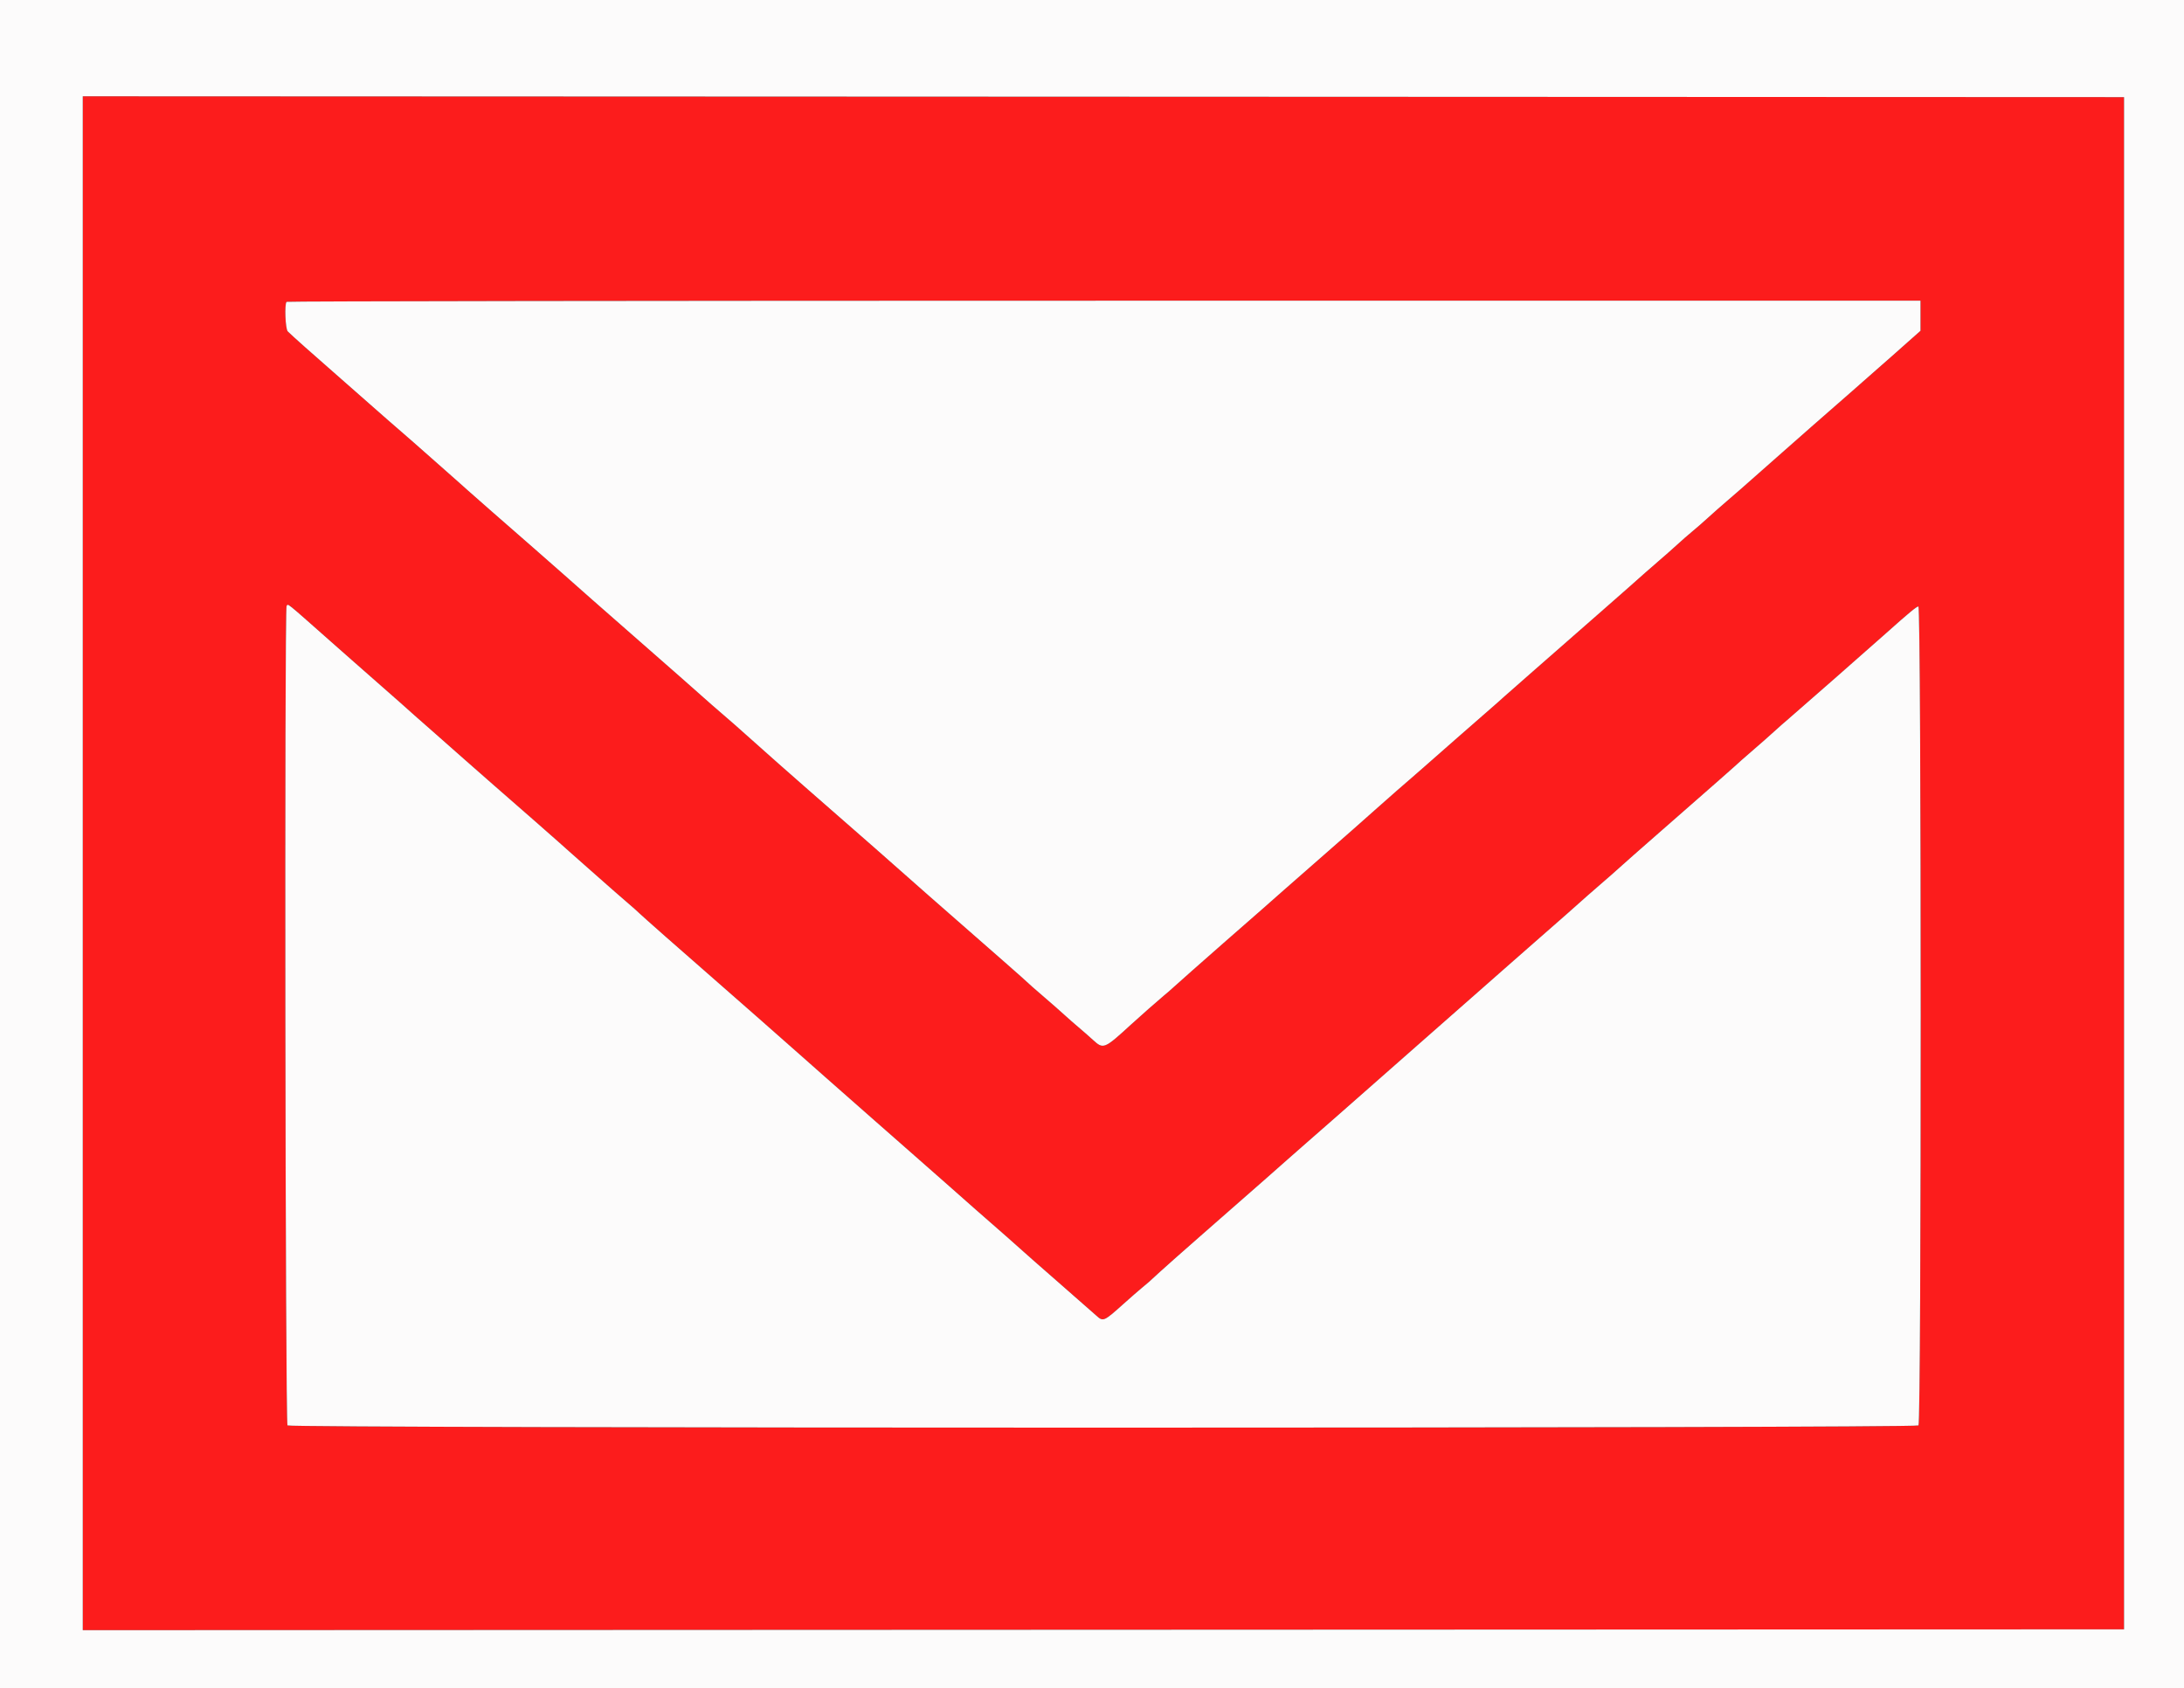 <svg id="svg" version="1.1" xmlns="http://www.w3.org/2000/svg" xmlns:xlink="http://www.w3.org/1999/xlink" width="400" height="309.163" viewBox="0, 0, 400,309.163"><rect x="0" y="0" width="400" height="309.163" fill="#333333" stroke="none"/><g id="svgg"><path id="path0" d="M15.159 158.082 L 15.159 298.531 202.088 298.453 L 389.018 298.376 389.018 158.082 L 389.018 17.788 202.088 17.710 L 15.159 17.633 15.159 158.082 M351.740 57.822 L 351.740 60.579 349.347 62.695 C 348.030 63.858,346.801 64.950,346.616 65.120 C 346.431 65.290,345.322 66.265,344.152 67.285 C 342.982 68.306,340.765 70.257,339.226 71.621 C 337.686 72.984,335.870 74.573,335.189 75.152 C 334.509 75.731,332.978 77.071,331.787 78.129 C 330.596 79.188,328.229 81.274,326.527 82.764 C 323.207 85.674,319.374 89.055,318.823 89.561 C 318.636 89.732,317.510 90.706,316.320 91.726 C 315.130 92.746,313.529 94.158,312.763 94.864 C 311.996 95.570,310.742 96.663,309.977 97.293 C 309.211 97.923,307.958 99.018,307.193 99.726 C 306.427 100.433,304.826 101.846,303.635 102.865 C 302.444 103.884,301.400 104.793,301.315 104.884 C 301.230 104.976,299.907 106.150,298.376 107.493 C 296.845 108.835,294.617 110.793,293.426 111.843 C 290.667 114.276,286.551 117.882,280.725 122.970 C 278.192 125.182,275.897 127.200,275.624 127.456 C 275.070 127.976,275.305 127.769,266.821 135.179 C 263.418 138.151,260.565 140.658,260.480 140.752 C 260.394 140.845,259.350 141.755,258.159 142.773 C 256.968 143.792,255.924 144.698,255.839 144.786 C 255.754 144.875,253.944 146.473,251.817 148.337 C 249.691 150.201,247.881 151.805,247.796 151.901 C 247.711 151.997,244.857 154.500,241.454 157.463 C 238.051 160.427,235.197 162.927,235.112 163.020 C 234.987 163.156,228.652 168.717,224.131 172.659 C 221.610 174.857,214.521 181.125,214.385 181.276 C 214.300 181.371,213.743 181.848,213.148 182.336 C 212.272 183.054,208.701 186.201,207.145 187.627 C 202.252 192.111,202.088 192.178,200.219 190.476 C 199.418 189.747,198.206 188.684,197.525 188.115 C 196.845 187.546,195.661 186.507,194.894 185.806 C 194.127 185.105,192.527 183.699,191.336 182.680 C 190.146 181.662,189.103 180.757,189.018 180.670 C 188.706 180.349,185.706 177.676,183.631 175.870 C 182.458 174.849,181.346 173.875,181.159 173.705 C 180.847 173.420,172.135 165.789,169.994 163.924 C 168.368 162.509,162.649 157.460,160.330 155.394 C 159.100 154.297,157.409 152.818,156.572 152.106 C 154.960 150.734,140.402 137.947,140.139 137.672 C 140.054 137.583,138.801 136.468,137.355 135.194 C 135.909 133.920,134.656 132.806,134.571 132.719 C 134.486 132.631,133.442 131.726,132.251 130.706 C 131.060 129.686,129.528 128.348,128.848 127.732 C 128.167 127.117,126.218 125.393,124.517 123.902 C 122.815 122.411,118.708 118.809,115.391 115.898 C 112.073 112.987,108.940 110.240,108.430 109.793 C 107.920 109.345,105.553 107.252,103.171 105.142 C 100.789 103.031,98.272 100.819,97.577 100.226 C 95.763 98.679,84.020 88.366,83.836 88.158 C 83.751 88.062,81.941 86.461,79.814 84.601 C 77.688 82.741,75.878 81.144,75.793 81.053 C 75.708 80.963,74.665 80.055,73.476 79.037 C 72.286 78.018,71.126 77.008,70.896 76.793 C 70.666 76.577,67.185 73.516,63.159 69.991 C 56.483 64.145,53.866 61.817,52.703 60.689 C 52.263 60.263,52.081 55.678,52.488 55.272 C 52.601 55.159,119.979 55.066,202.217 55.066 L 351.740 55.066 351.740 57.822 M55.329 112.837 C 56.630 113.985,59.018 116.094,60.634 117.523 C 62.251 118.953,63.991 120.487,64.501 120.934 C 68.519 124.446,73.190 128.554,73.318 128.687 C 73.480 128.856,78.062 132.909,79.658 134.296 C 80.169 134.740,82.537 136.831,84.919 138.942 C 87.301 141.053,89.818 143.265,90.513 143.857 C 92.327 145.405,104.069 155.718,104.254 155.926 C 104.339 156.022,106.148 157.622,108.275 159.483 C 110.402 161.343,112.212 162.939,112.297 163.030 C 112.382 163.121,113.426 164.029,114.617 165.047 C 115.808 166.065,116.922 167.051,117.092 167.238 C 117.372 167.544,125.172 174.428,129.151 177.881 C 131.862 180.233,145.796 192.487,146.945 193.529 C 147.541 194.070,149.420 195.732,151.121 197.223 C 152.823 198.714,156.912 202.315,160.209 205.226 C 163.506 208.137,166.847 211.072,167.634 211.750 C 168.421 212.427,171.013 214.709,173.395 216.820 C 175.777 218.931,178.144 221.022,178.654 221.466 C 182.030 224.404,187.342 229.079,187.471 229.225 C 187.556 229.321,190.410 231.831,193.813 234.803 C 197.216 237.775,200.347 240.522,200.770 240.908 C 202.050 242.073,202.144 242.033,205.793 238.760 C 207.031 237.650,208.531 236.341,209.126 235.852 C 210.353 234.843,210.354 234.842,212.410 232.942 C 213.241 232.174,216.636 229.168,219.954 226.262 C 232.135 215.591,234.367 213.630,235.740 212.396 C 236.511 211.704,238.106 210.302,239.285 209.281 C 240.465 208.260,242.770 206.241,244.408 204.795 C 246.047 203.349,248.894 200.843,250.737 199.227 C 255.675 194.894,257.009 193.720,259.562 191.457 C 262.096 189.211,266.852 185.028,270.214 182.087 C 271.399 181.050,274.184 178.598,276.401 176.640 C 278.619 174.681,281.077 172.523,281.865 171.845 C 283.700 170.263,290.593 164.186,290.797 163.970 C 290.882 163.879,291.926 162.971,293.117 161.953 C 294.308 160.934,295.909 159.528,296.674 158.828 C 297.440 158.129,300.503 155.428,303.480 152.827 C 312.285 145.137,318.665 139.522,318.948 139.215 C 319.033 139.123,320.077 138.214,321.267 137.196 C 322.457 136.177,324.058 134.766,324.824 134.060 C 325.591 133.354,326.934 132.171,327.809 131.431 C 329.208 130.247,342.352 118.709,345.244 116.127 C 349.566 112.266,351.016 111.064,351.353 111.062 C 351.908 111.059,351.924 260.482,351.369 261.036 C 350.828 261.578,53.194 261.578,52.653 261.036 C 52.247 260.631,52.083 111.361,52.488 110.956 C 52.816 110.628,52.845 110.647,55.329 112.837 " stroke="none" fill="#fc1c1c" fill-rule="evenodd"></path><path id="path1" d="M0.000 154.679 L 0.000 309.358 200.000 309.358 L 400.000 309.358 400.000 154.679 L 400.000 0.000 200.000 0.000 L 0.000 0.000 0.000 154.679 M389.018 158.082 L 389.018 298.376 202.088 298.453 L 15.159 298.531 15.159 158.082 L 15.159 17.633 202.088 17.710 L 389.018 17.788 389.018 158.082 M52.488 55.272 C 52.081 55.678,52.263 60.263,52.703 60.689 C 53.866 61.817,56.483 64.145,63.159 69.991 C 67.185 73.516,70.666 76.577,70.896 76.793 C 71.126 77.008,72.286 78.018,73.476 79.037 C 74.665 80.055,75.708 80.963,75.793 81.053 C 75.878 81.144,77.688 82.741,79.814 84.601 C 81.941 86.461,83.751 88.062,83.836 88.158 C 84.020 88.366,95.763 98.679,97.577 100.226 C 98.272 100.819,100.789 103.031,103.171 105.142 C 105.553 107.252,107.920 109.345,108.430 109.793 C 108.940 110.240,112.073 112.987,115.391 115.898 C 118.708 118.809,122.815 122.411,124.517 123.902 C 126.218 125.393,128.167 127.117,128.848 127.732 C 129.528 128.348,131.060 129.686,132.251 130.706 C 133.442 131.726,134.486 132.631,134.571 132.719 C 134.656 132.806,135.909 133.920,137.355 135.194 C 138.801 136.468,140.054 137.583,140.139 137.672 C 140.402 137.947,154.960 150.734,156.572 152.106 C 157.409 152.818,159.100 154.297,160.330 155.394 C 162.649 157.460,168.368 162.509,169.994 163.924 C 172.135 165.789,180.847 173.420,181.159 173.705 C 181.346 173.875,182.458 174.849,183.631 175.870 C 185.706 177.676,188.706 180.349,189.018 180.670 C 189.103 180.757,190.146 181.662,191.336 182.680 C 192.527 183.699,194.127 185.105,194.894 185.806 C 195.661 186.507,196.845 187.546,197.525 188.115 C 198.206 188.684,199.418 189.747,200.219 190.476 C 202.088 192.178,202.252 192.111,207.145 187.627 C 208.701 186.201,212.272 183.054,213.148 182.336 C 213.743 181.848,214.300 181.371,214.385 181.276 C 214.521 181.125,221.610 174.857,224.131 172.659 C 228.652 168.717,234.987 163.156,235.112 163.020 C 235.197 162.927,238.051 160.427,241.454 157.463 C 244.857 154.500,247.711 151.997,247.796 151.901 C 247.881 151.805,249.691 150.201,251.817 148.337 C 253.944 146.473,255.754 144.875,255.839 144.786 C 255.924 144.698,256.968 143.792,258.159 142.773 C 259.350 141.755,260.394 140.845,260.480 140.752 C 260.565 140.658,263.418 138.151,266.821 135.179 C 275.305 127.769,275.070 127.976,275.624 127.456 C 275.897 127.200,278.192 125.182,280.725 122.970 C 286.551 117.882,290.667 114.276,293.426 111.843 C 294.617 110.793,296.845 108.835,298.376 107.493 C 299.907 106.150,301.230 104.976,301.315 104.884 C 301.400 104.793,302.444 103.884,303.635 102.865 C 304.826 101.846,306.427 100.433,307.193 99.726 C 307.958 99.018,309.211 97.923,309.977 97.293 C 310.742 96.663,311.996 95.570,312.763 94.864 C 313.529 94.158,315.130 92.746,316.320 91.726 C 317.510 90.706,318.636 89.732,318.823 89.561 C 319.374 89.055,323.207 85.674,326.527 82.764 C 328.229 81.274,330.596 79.188,331.787 78.129 C 332.978 77.071,334.509 75.731,335.189 75.152 C 335.870 74.573,337.686 72.984,339.226 71.621 C 340.765 70.257,342.982 68.306,344.152 67.285 C 345.322 66.265,346.431 65.290,346.616 65.120 C 346.801 64.950,348.030 63.858,349.347 62.695 L 351.740 60.579 351.740 57.822 L 351.740 55.066 202.217 55.066 C 119.979 55.066,52.601 55.159,52.488 55.272 M52.488 110.956 C 52.083 111.361,52.247 260.631,52.653 261.036 C 53.194 261.578,350.828 261.578,351.369 261.036 C 351.924 260.482,351.908 111.059,351.353 111.062 C 351.016 111.064,349.566 112.266,345.244 116.127 C 342.352 118.709,329.208 130.247,327.809 131.431 C 326.934 132.171,325.591 133.354,324.824 134.060 C 324.058 134.766,322.457 136.177,321.267 137.196 C 320.077 138.214,319.033 139.123,318.948 139.215 C 318.665 139.522,312.285 145.137,303.480 152.827 C 300.503 155.428,297.440 158.129,296.674 158.828 C 295.909 159.528,294.308 160.934,293.117 161.953 C 291.926 162.971,290.882 163.879,290.797 163.970 C 290.593 164.186,283.700 170.263,281.865 171.845 C 281.077 172.523,278.619 174.681,276.401 176.640 C 274.184 178.598,271.399 181.050,270.214 182.087 C 266.852 185.028,262.096 189.211,259.562 191.457 C 257.009 193.720,255.675 194.894,250.737 199.227 C 248.894 200.843,246.047 203.349,244.408 204.795 C 242.770 206.241,240.465 208.260,239.285 209.281 C 238.106 210.302,236.511 211.704,235.740 212.396 C 234.367 213.630,232.135 215.591,219.954 226.262 C 216.636 229.168,213.241 232.174,212.410 232.942 C 210.354 234.842,210.353 234.843,209.126 235.852 C 208.531 236.341,207.031 237.650,205.793 238.760 C 202.144 242.033,202.050 242.073,200.770 240.908 C 200.347 240.522,197.216 237.775,193.813 234.803 C 190.410 231.831,187.556 229.321,187.471 229.225 C 187.342 229.079,182.030 224.404,178.654 221.466 C 178.144 221.022,175.777 218.931,173.395 216.820 C 171.013 214.709,168.421 212.427,167.634 211.750 C 166.847 211.072,163.506 208.137,160.209 205.226 C 156.912 202.315,152.823 198.714,151.121 197.223 C 149.420 195.732,147.541 194.070,146.945 193.529 C 145.796 192.487,131.862 180.233,129.151 177.881 C 125.172 174.428,117.372 167.544,117.092 167.238 C 116.922 167.051,115.808 166.065,114.617 165.047 C 113.426 164.029,112.382 163.121,112.297 163.030 C 112.212 162.939,110.402 161.343,108.275 159.483 C 106.148 157.622,104.339 156.022,104.254 155.926 C 104.069 155.718,92.327 145.405,90.513 143.857 C 89.818 143.265,87.301 141.053,84.919 138.942 C 82.537 136.831,80.169 134.740,79.658 134.296 C 78.062 132.909,73.480 128.856,73.318 128.687 C 73.190 128.554,68.519 124.446,64.501 120.934 C 63.991 120.487,62.251 118.953,60.634 117.523 C 52.078 109.958,52.858 110.586,52.488 110.956 " stroke="none" fill="#fcfbfb" fill-rule="evenodd"></path></g></svg>